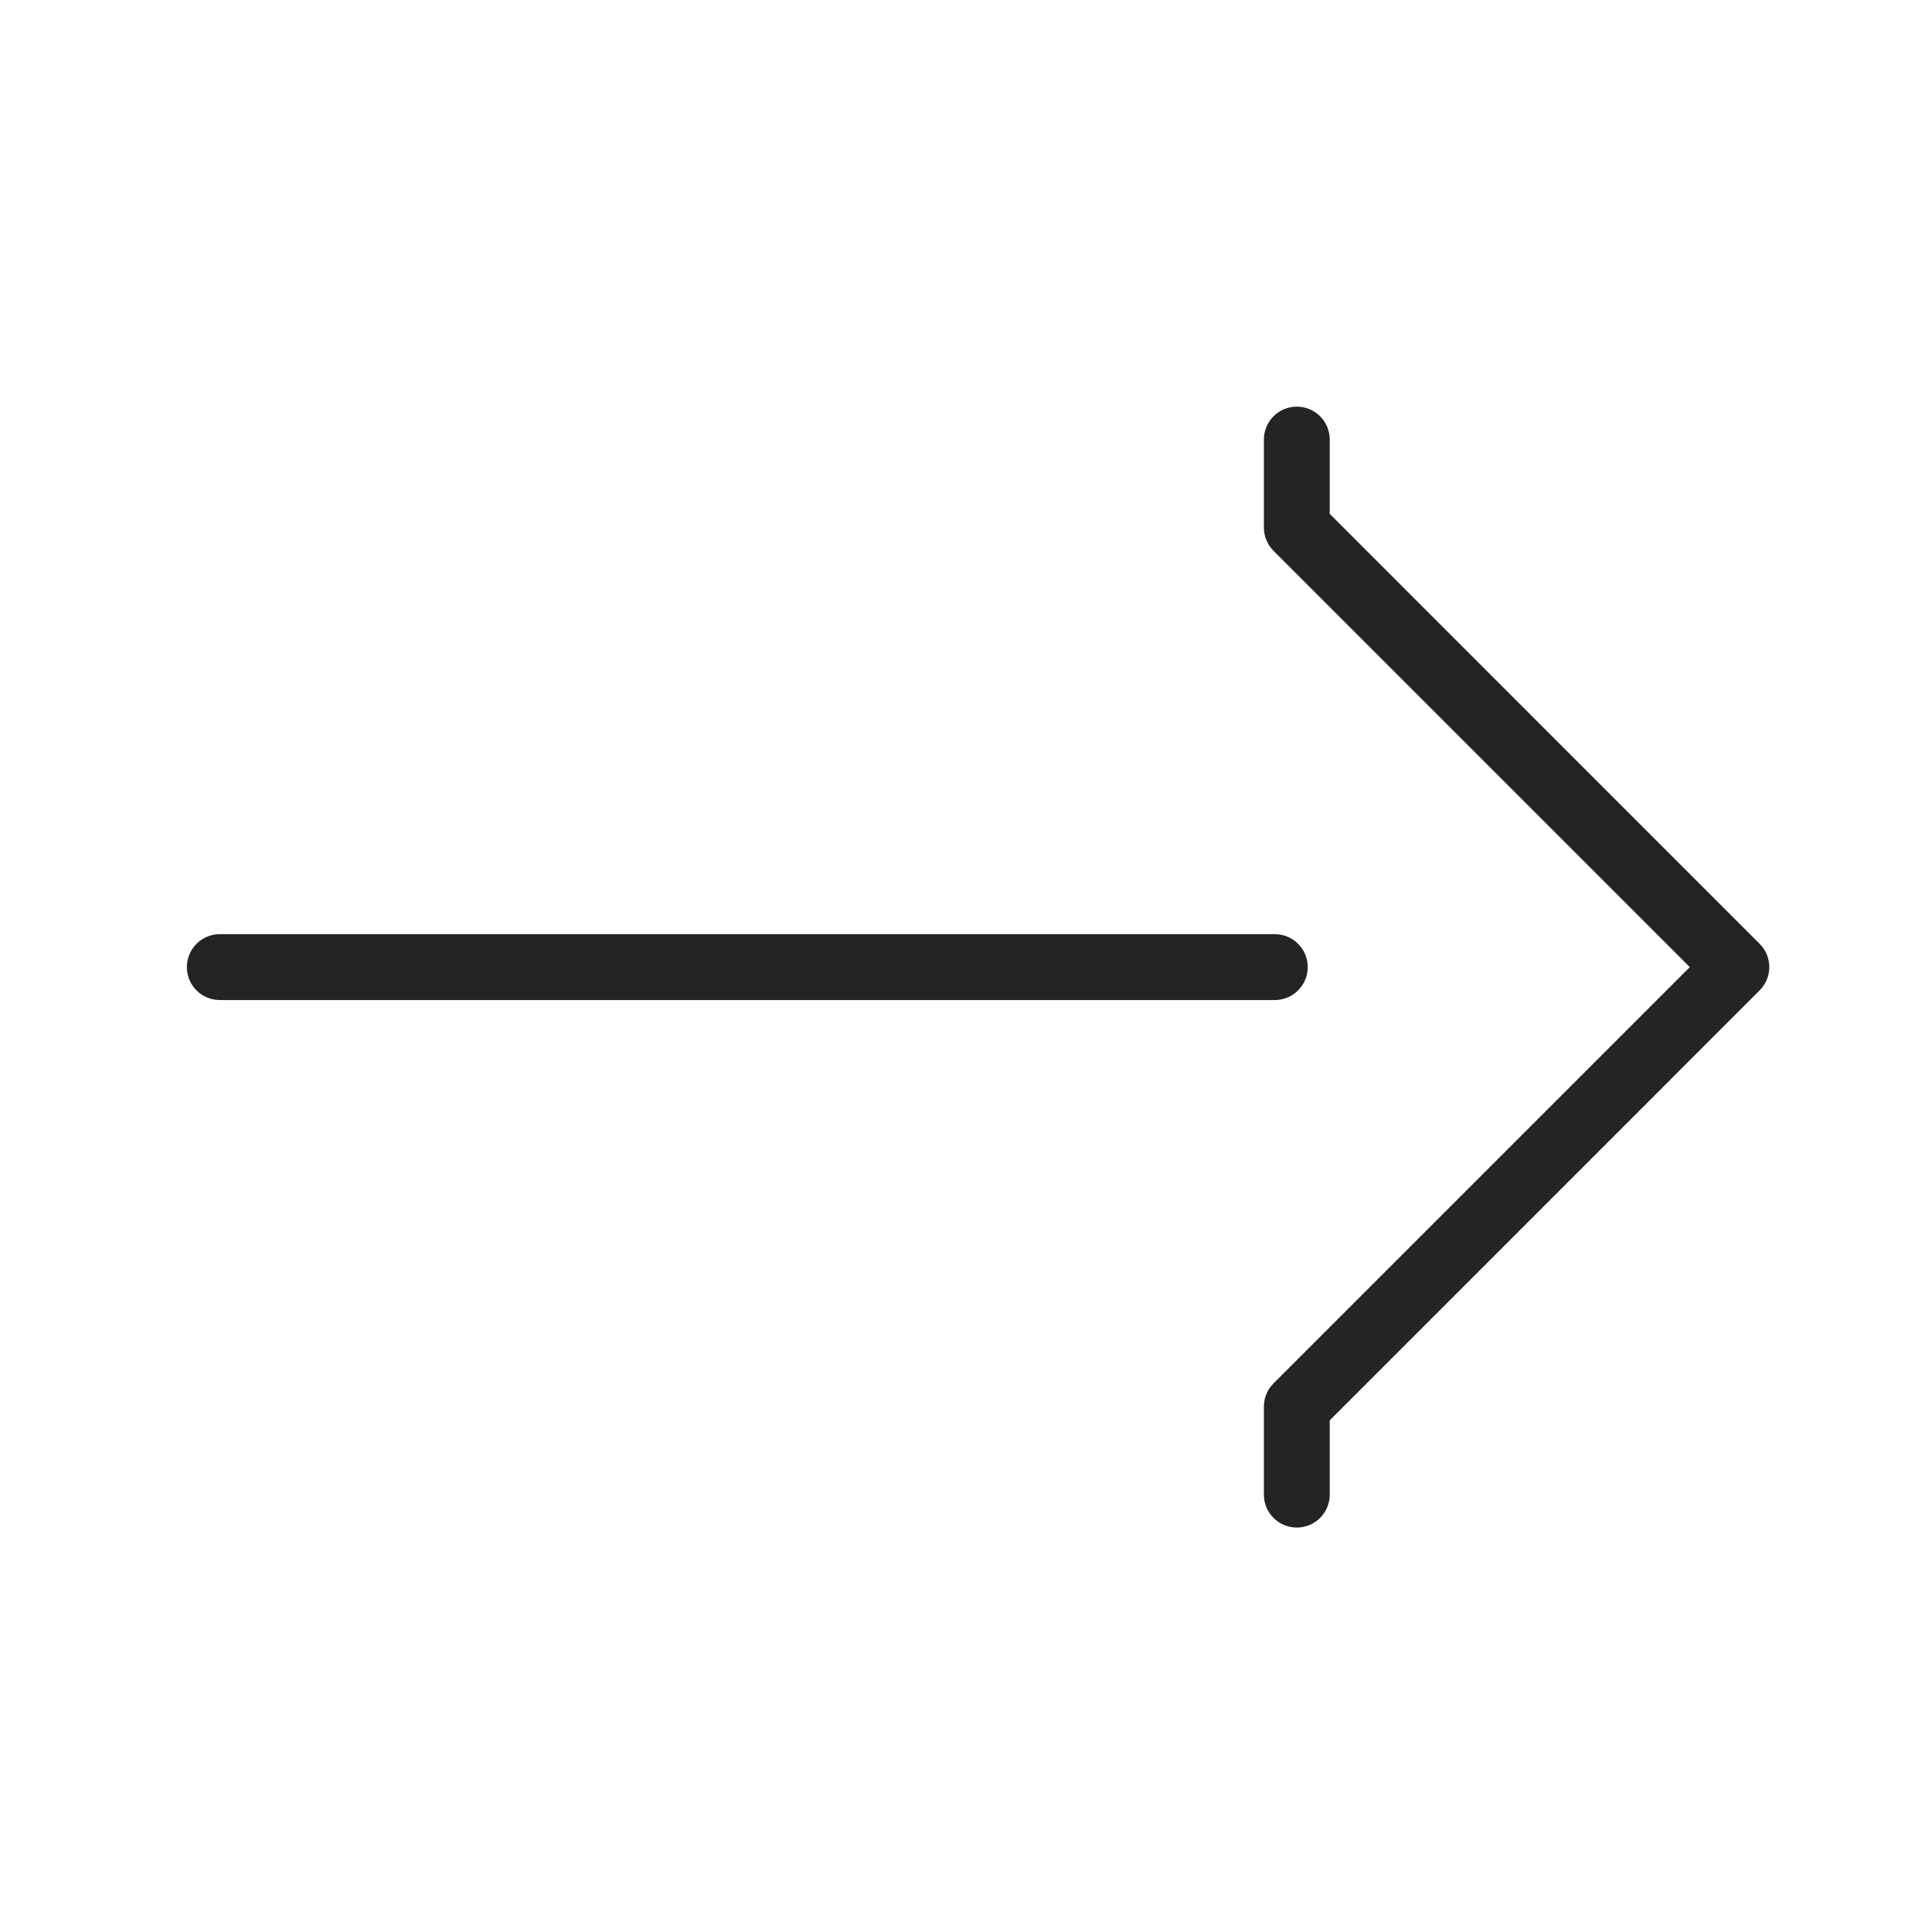 <svg width="44" height="44" viewBox="0 0 44 44" fill="none" xmlns="http://www.w3.org/2000/svg">
<g clip-path="url(#clip0_1220_14223)">
<path fill-rule="evenodd" clip-rule="evenodd" d="M30.284 10.011C30.284 9.597 29.948 9.261 29.534 9.261C29.119 9.261 28.784 9.597 28.784 10.011V12.014C28.784 12.213 28.863 12.403 29.003 12.544L38.484 22.025L29.003 31.506C28.863 31.647 28.784 31.837 28.784 32.036V34.039C28.784 34.453 29.119 34.789 29.534 34.789C29.948 34.789 30.284 34.453 30.284 34.039V32.347L40.075 22.555C40.368 22.262 40.368 21.788 40.075 21.495L30.284 11.703V10.011ZM5.006 21.275C4.591 21.275 4.256 21.611 4.256 22.025C4.256 22.439 4.591 22.775 5.006 22.775H29.033C29.447 22.775 29.783 22.439 29.783 22.025C29.783 21.611 29.447 21.275 29.033 21.275H5.006Z" fill="#252323"/>
</g>
<defs>
<clipPath id="clip0_1220_14223">
<rect width="44" height="44" fill="white"/>
</clipPath>
</defs>
</svg>
